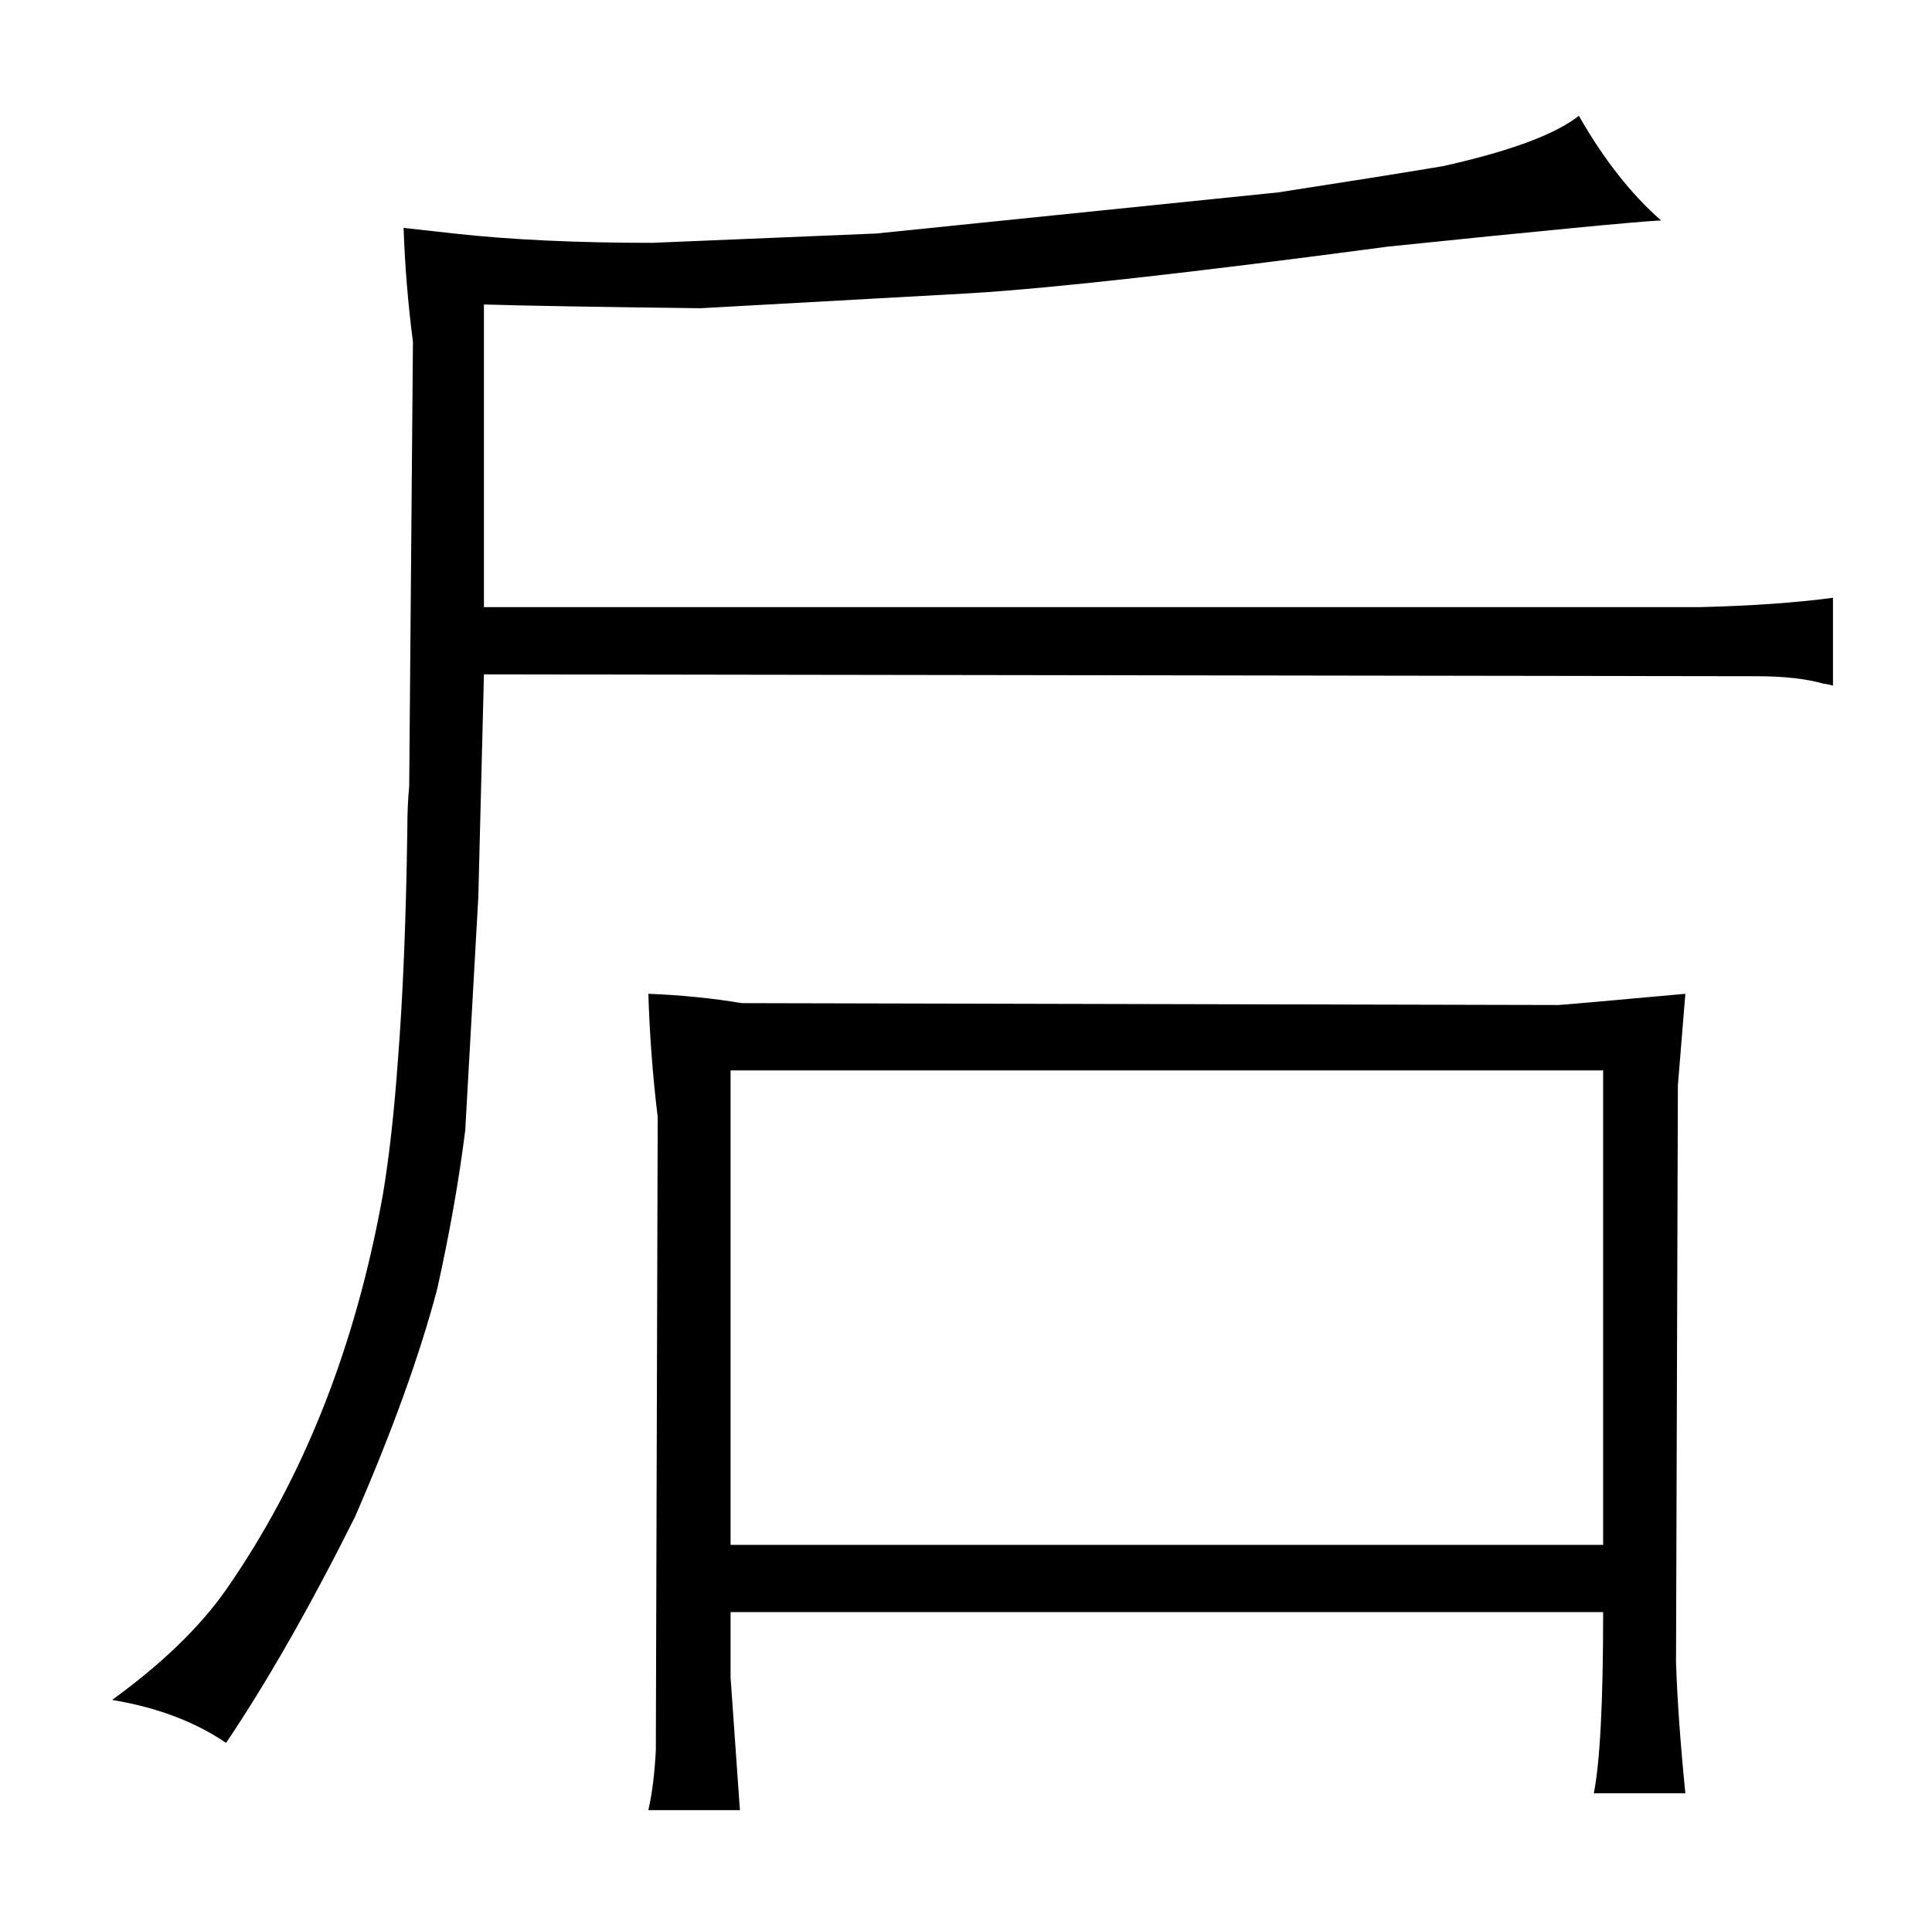 <?xml version="1.0" standalone="no"?>
<!DOCTYPE svg PUBLIC "-//W3C//DTD SVG 1.1//EN" "http://www.w3.org/Graphics/SVG/1.1/DTD/svg11.dtd" >
<svg xmlns="http://www.w3.org/2000/svg" xmlns:xlink="http://www.w3.org/1999/xlink" version="1.1" viewBox="-10 0 1034 1024">
  <g transform="matrix(1 0 0 -1 0 820)">
   <path fill="currentColor"
d="M249 459l681 -1q22 0 36 -4q1 0 5 -1v47q-30 -4 -71 -5h-651v162q33 -1 116 -2l144 8q66 4 224 25q126 13 146 14q-24 21 -44 56q-19 -15 -73 -27q-36 -6 -88 -14l-215 -22l-120 -5q-61 0 -106 5l-27 3q1 -30 5 -61l-2 -238q-1 -10 -1 -23q-1 -72 -5 -123q-3 -42 -8 -72
q-22 -123 -84 -212q-21 -30 -61 -59q36 -6 61 -23q33 49 69 121q30 69 44 122q10 45 15 85l7 125zM337 288q1 -33 5 -66l-1 -339q-1 -19 -4 -32h49l-5 71v35h467q0 -72 -5 -97h49q-4 40 -5 70l1 309l4 49q-66 -6 -68 -6l-437 1q-24 4 -50 5zM381 -7v254h467v-254h-467z" />
  </g>

</svg>
